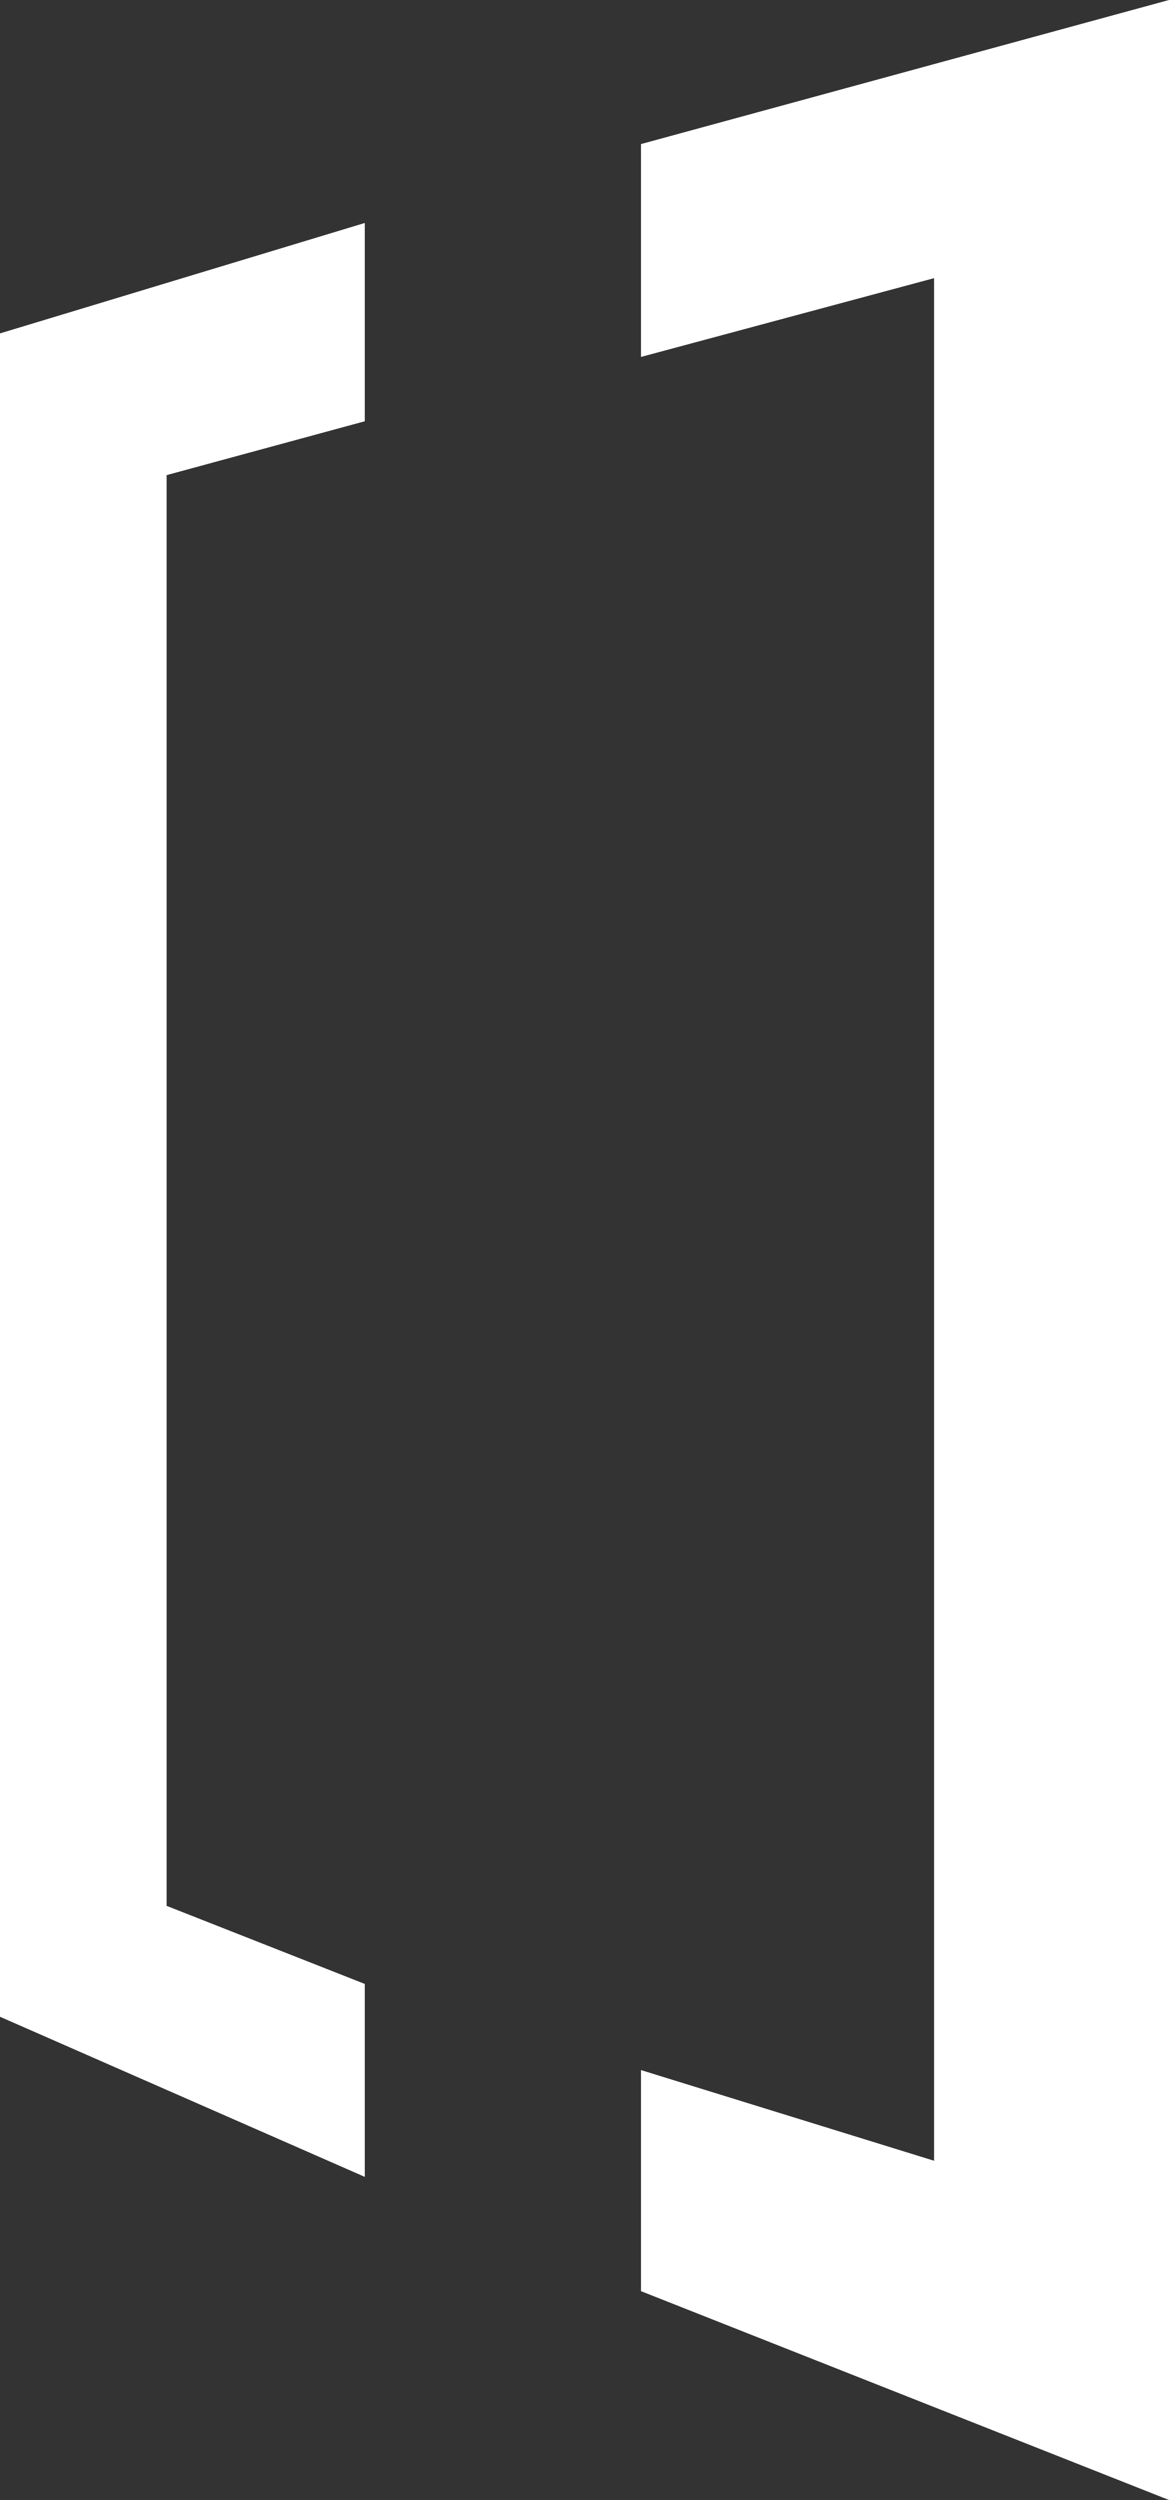 <svg id="Group_22158" data-name="Group 22158" xmlns="http://www.w3.org/2000/svg" width="32.758" height="70" viewBox="0 0 32.758 70">
  <rect x="0" y="0" width="32.758" height="70" fill="#333333" stroke="none"/>
  <path id="Path_25117" data-name="Path 25117" d="M198.477,110.169l-5.553-2.186V67.924l5.553-1.508V60.864l-10.222,3.092v47.132l10.222,4.483Z" transform="translate(-188.255 -54.621)" fill="#fff"/>
  <path id="Path_25118" data-name="Path 25118" d="M202.944,59.793v5.96l8.213-2.206v52.711l-8.213-2.539v6.19l14.8,5.849v-70Z" transform="translate(-184.982 -55.759)" fill="#fff"/>
</svg>
